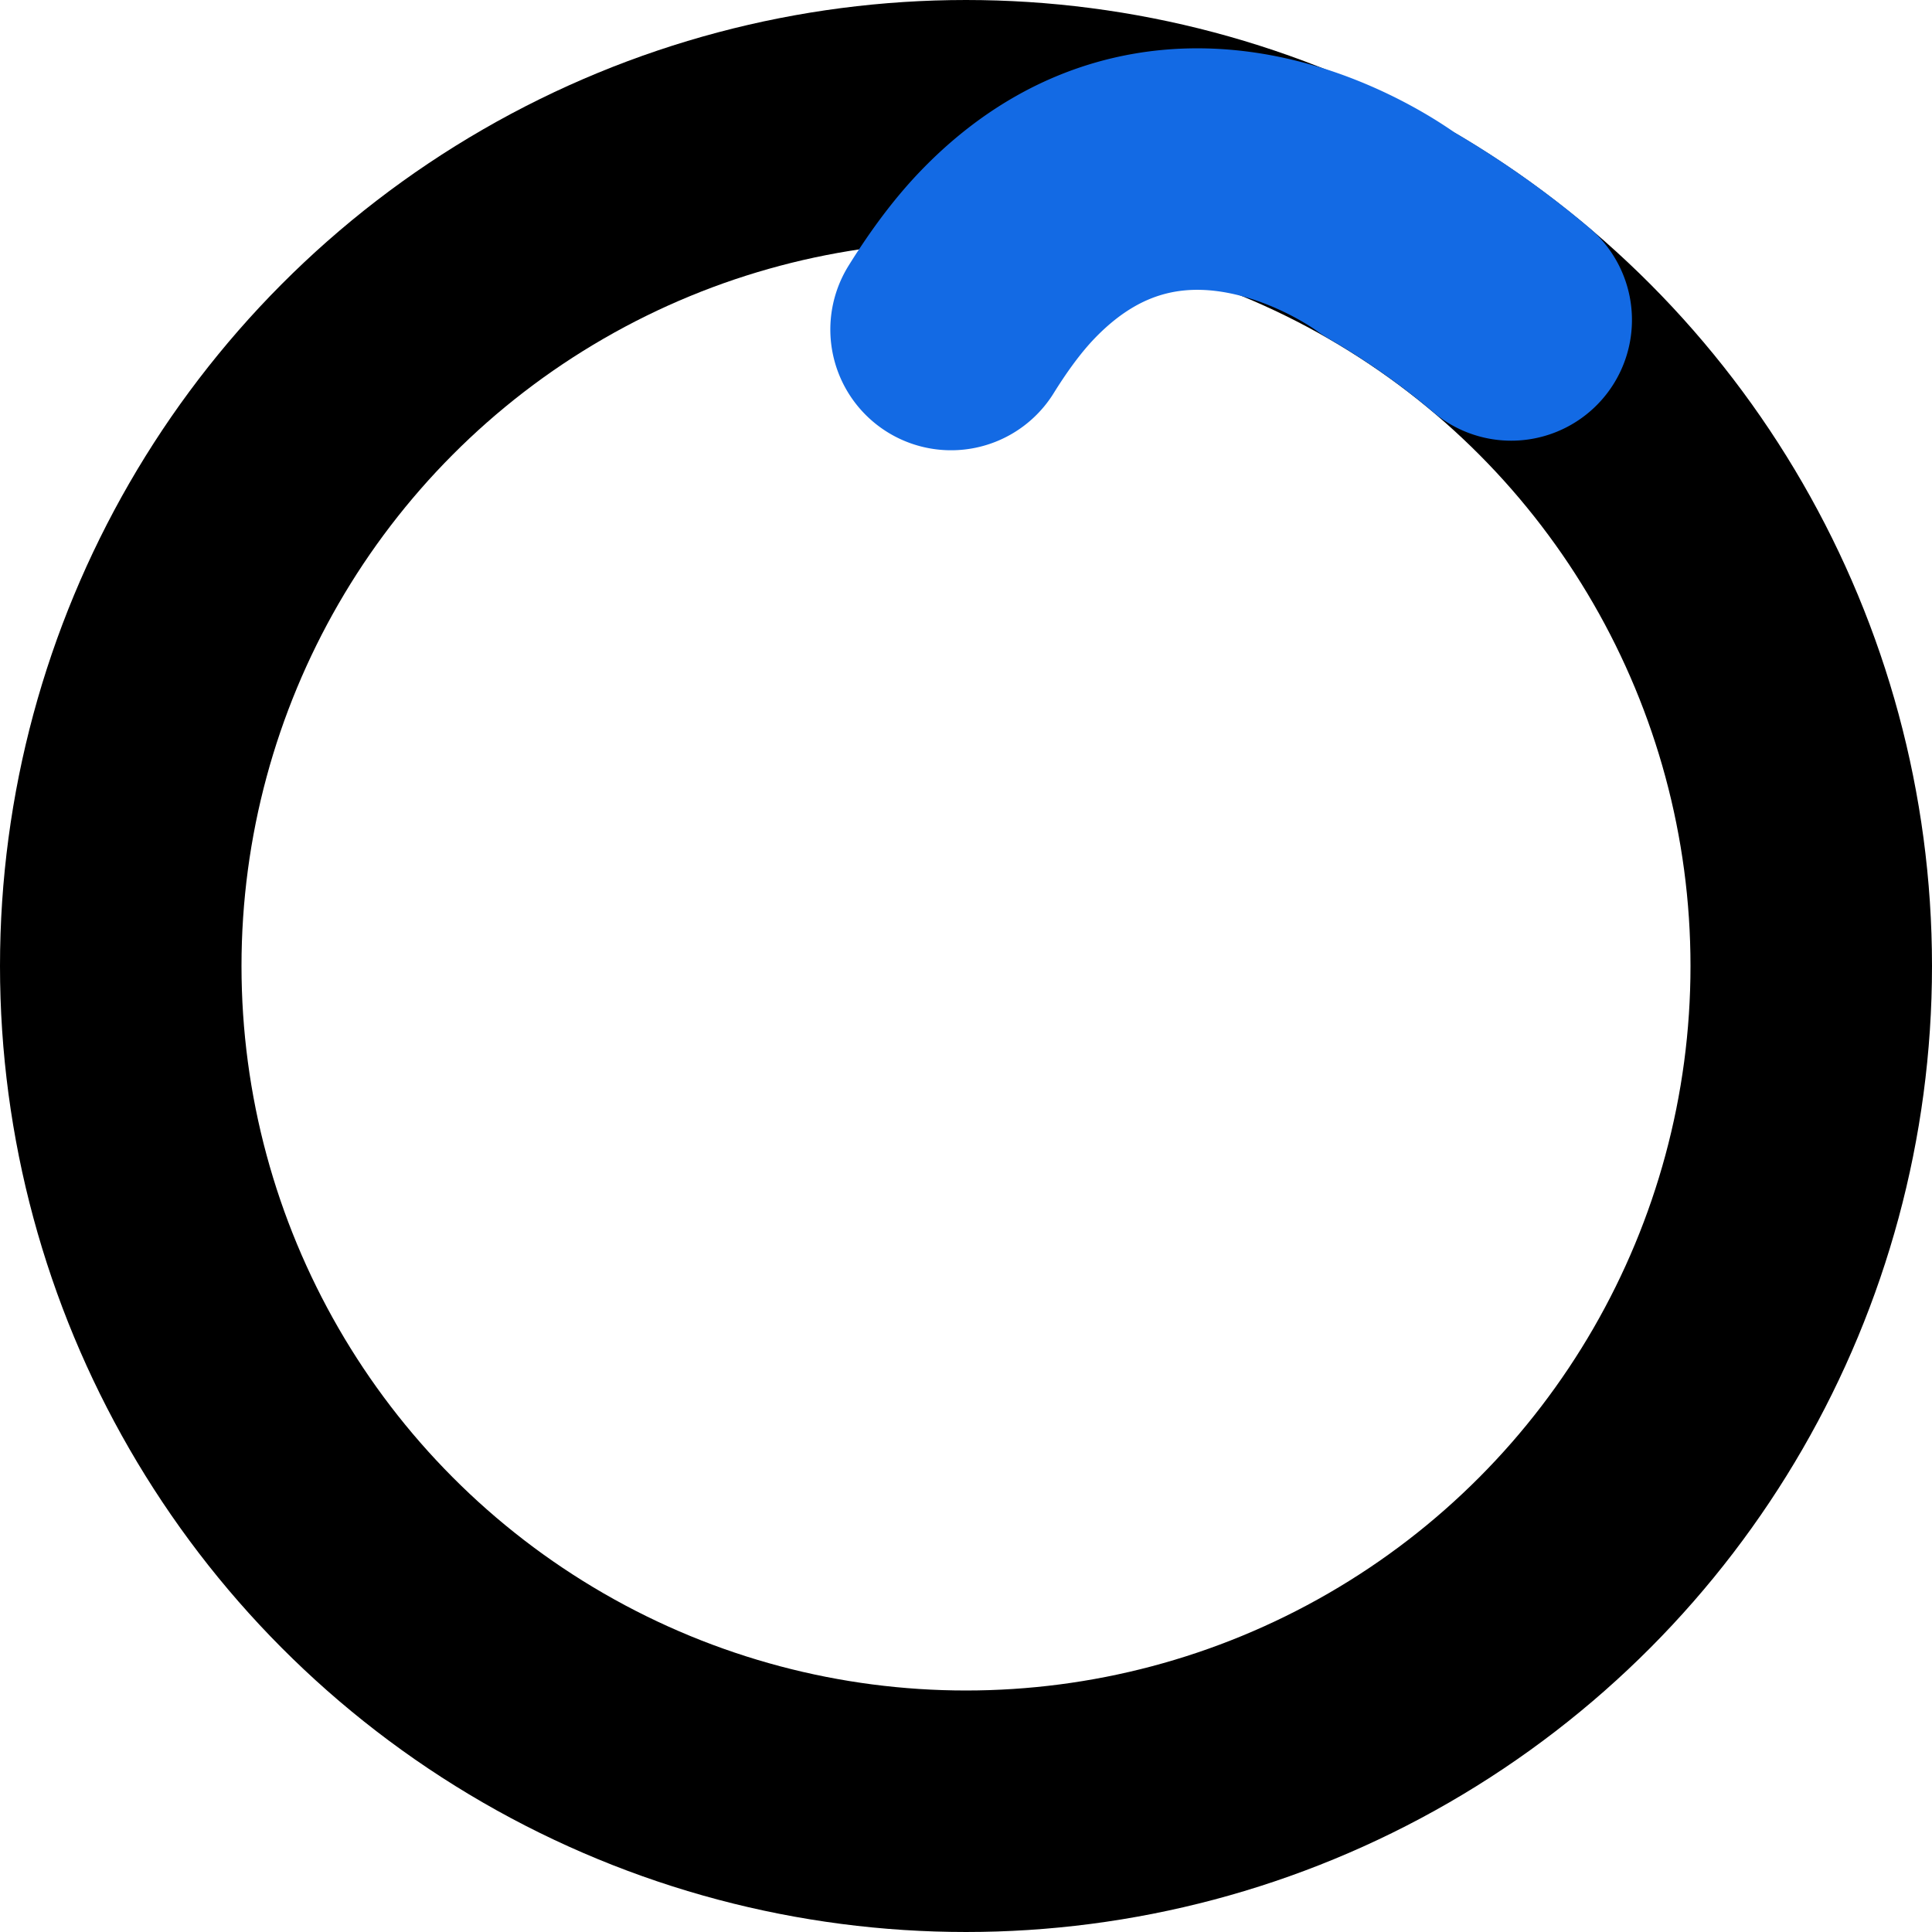 <svg class="pl" viewBox="0 0 128 128" width="128px" height="128px" xmlns="http://www.w3.org/2000/svg">
	<defs>
		<linearGradient id="pl-grad" x1="0" y1="0" x2="0" y2="1">
			<stop offset="0%" stop-color="#136AE4" />
			<stop offset="100%" stop-color="#136AE4" />
		</linearGradient>
	</defs>
	<circle class="pl__ring" r="56" cx="64" cy="64" fill="none" stroke="hsla(0,10%,10%,0.1)" stroke-width="16" stroke-linecap="round" />
	<path class="pl__worm" d="M92,15.492S78.194,4.967,66.743,16.887c-17.231,17.938-28.26,96.974-28.26,96.974L119.85,59.892l-99-31.588,57.528,89.832L97.8,19.349,13.636,88.51l89.012,16.015S81.908,38.332,66.1,22.337C50.114,6.156,36,15.492,36,15.492a56,56,0,1,0,56,0Z" fill="none" stroke="url(#pl-grad)" stroke-width="16" stroke-linecap="round" stroke-linejoin="round" stroke-dasharray="44 1111" stroke-dashoffset="10" />
</svg>